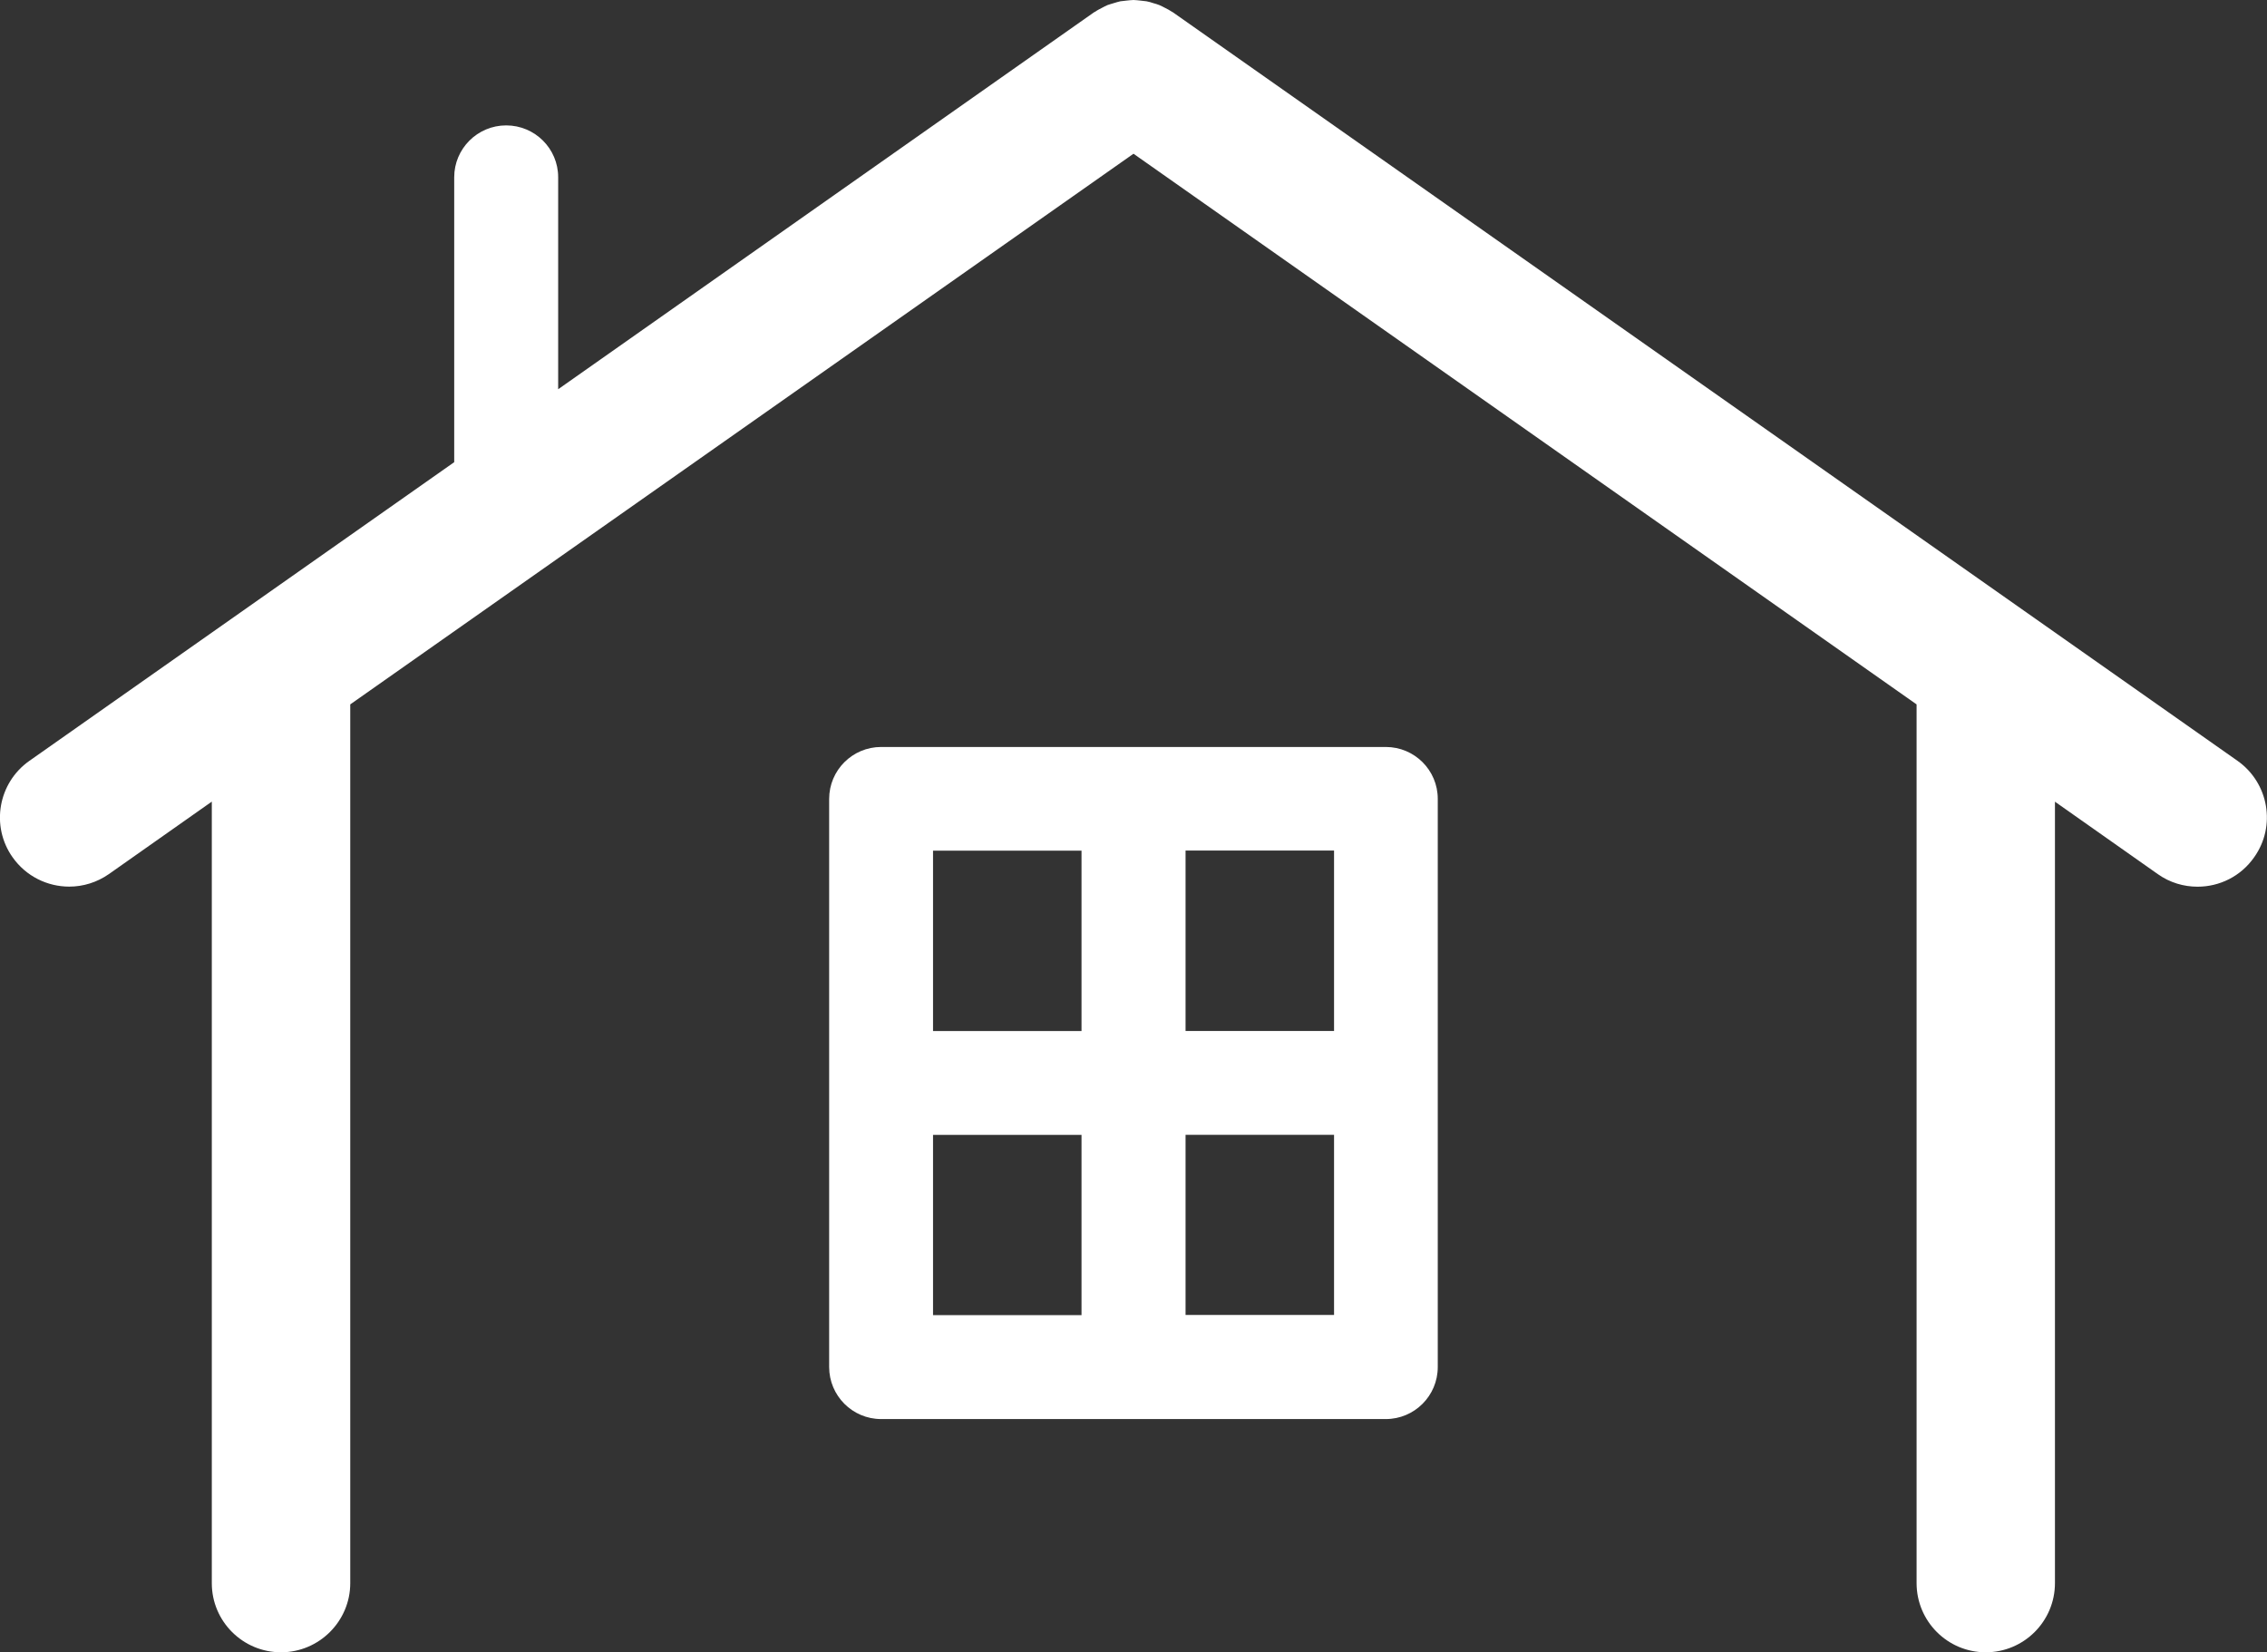 <?xml version="1.0" encoding="utf-8"?>
<!-- Generator: Adobe Illustrator 15.1.0, SVG Export Plug-In . SVG Version: 6.00 Build 0)  -->
<!DOCTYPE svg PUBLIC "-//W3C//DTD SVG 1.1//EN" "http://www.w3.org/Graphics/SVG/1.1/DTD/svg11.dtd">
<svg version="1.1" id="圖層_1" xmlns="http://www.w3.org/2000/svg" xmlns:xlink="http://www.w3.org/1999/xlink" x="0px" y="0px"
	 width="28px" height="20.412px" viewBox="0 0 28 20.412" enable-background="new 0 0 28 20.412" xml:space="preserve">
<rect x="0" y="0" width="28" height="20.412" fill="#333333" stroke="none"/>
<g>
	<g>
		<path fill="#FFFFFF" d="M27.637,9.399L14.491,0.155c-0.006-0.005-0.013-0.007-0.02-0.012c-0.026-0.018-0.053-0.031-0.08-0.045
			c-0.023-0.012-0.046-0.024-0.071-0.035c-0.024-0.01-0.05-0.017-0.075-0.024c-0.027-0.009-0.055-0.018-0.084-0.023
			c-0.025-0.004-0.052-0.007-0.078-0.009C14.056,0.005,14.028,0,14,0s-0.057,0.005-0.084,0.007
			c-0.026,0.002-0.053,0.005-0.079,0.009c-0.027,0.006-0.055,0.015-0.082,0.023c-0.026,0.008-0.052,0.015-0.077,0.024
			c-0.022,0.011-0.046,0.021-0.068,0.034c-0.028,0.015-0.056,0.028-0.082,0.047c-0.007,0.004-0.014,0.006-0.02,0.011L6.894,4.808
			V2.189c0-0.353-0.287-0.64-0.642-0.64S5.61,1.837,5.61,2.189v3.52l-5.248,3.69c-0.385,0.271-0.479,0.805-0.207,1.19
			c0.167,0.237,0.432,0.363,0.7,0.363c0.17,0,0.341-0.051,0.49-0.155l1.271-0.895v9.654c0,0.473,0.384,0.854,0.855,0.854
			c0.471,0,0.855-0.384,0.855-0.854V8.701L14,1.899l9.672,6.802v10.854c0,0.473,0.383,0.855,0.854,0.855
			c0.472,0,0.855-0.383,0.855-0.855V9.903l1.271,0.895c0.148,0.105,0.32,0.155,0.49,0.155c0.27,0,0.533-0.126,0.699-0.363
			C28.116,10.204,28.021,9.671,27.637,9.399z"/>
		<path fill="#FFFFFF" d="M17.116,9.227h-6.233c-0.354,0-0.642,0.287-0.642,0.642v7.017c0,0.354,0.287,0.643,0.642,0.643h6.233
			c0.354,0,0.642-0.287,0.642-0.643V9.868C17.758,9.514,17.471,9.227,17.116,9.227z M16.477,12.735h-1.834v-2.229h1.834V12.735z
			 M13.358,10.508v2.228h-1.834v-2.228H13.358z M11.524,14.019h1.834v2.226h-1.834V14.019z M14.643,16.243v-2.225h1.834v2.225
			H14.643z"/>
	</g>
</g>
</svg>

